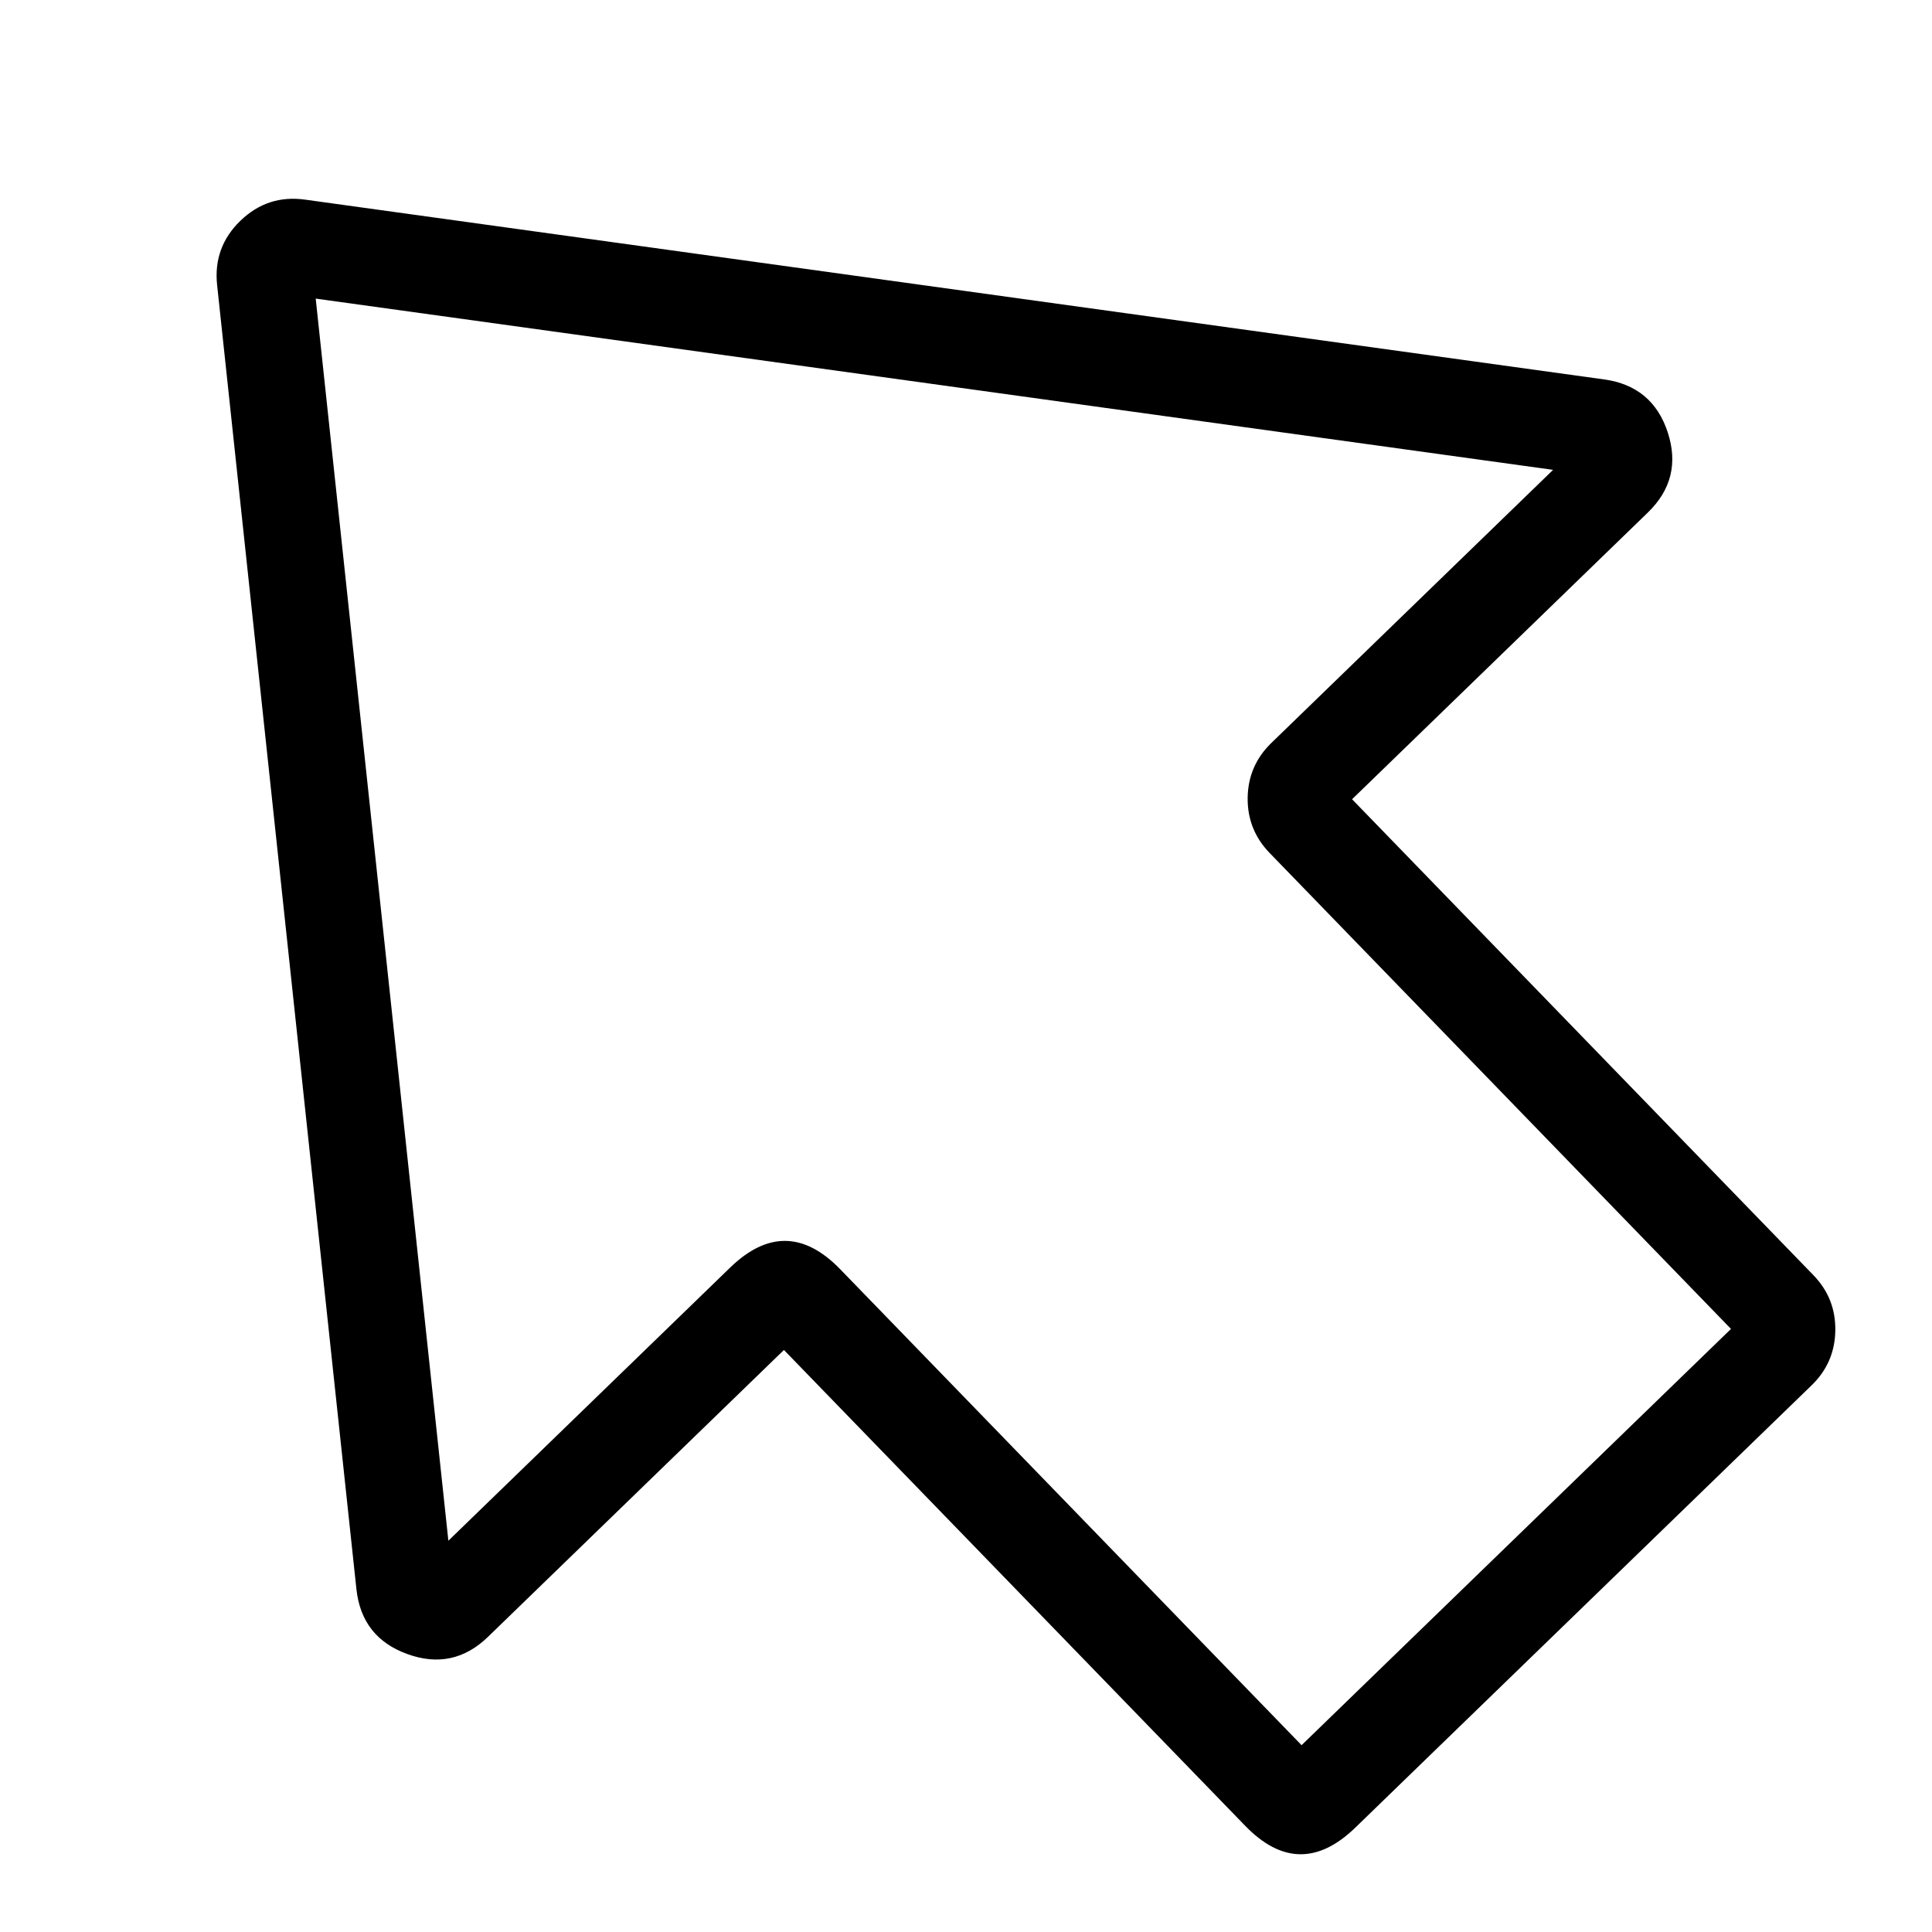 <svg xmlns="http://www.w3.org/2000/svg" xmlns:xlink="http://www.w3.org/1999/xlink" fill="none" version="1.1" width="16" height="16" viewBox="0 0 16 16"><defs><clipPath id="master_svg0_590_05965"><rect x="16" y="0" width="16" height="16" rx="0"/></clipPath></defs><g transform="matrix(-1,0,0,1,32,0)" clip-path="url(#master_svg0_590_05965)"><g transform="matrix(-0.718,-0.696,-0.696,0.718,65.01,26.338)"><path d="M38.915,16.611L35.502,16.611Q35.099,16.611,34.923,16.249Q34.746,15.887,34.994,15.569L41.683,7.011Q41.877,6.763,42.191,6.763Q42.506,6.763,42.699,7.011L49.388,15.569Q49.636,15.887,49.46,16.249Q49.283,16.611,48.88,16.611L45.468,16.611L45.468,22.1Q45.468,22.367,45.279,22.556Q45.09,22.745,44.823,22.745L39.56,22.745Q38.915,22.745,38.915,22.1L38.915,16.611ZM39.715,21.945L39.715,16.456Q39.715,15.811,39.07,15.811L35.82,15.811L42.191,7.66L48.562,15.811L45.312,15.811Q45.045,15.811,44.856,16Q44.668,16.189,44.668,16.456L44.668,21.945L39.715,21.945Z" fill-rule="evenodd" fill="#000000" fill-opacity="1"/></g></g></svg>